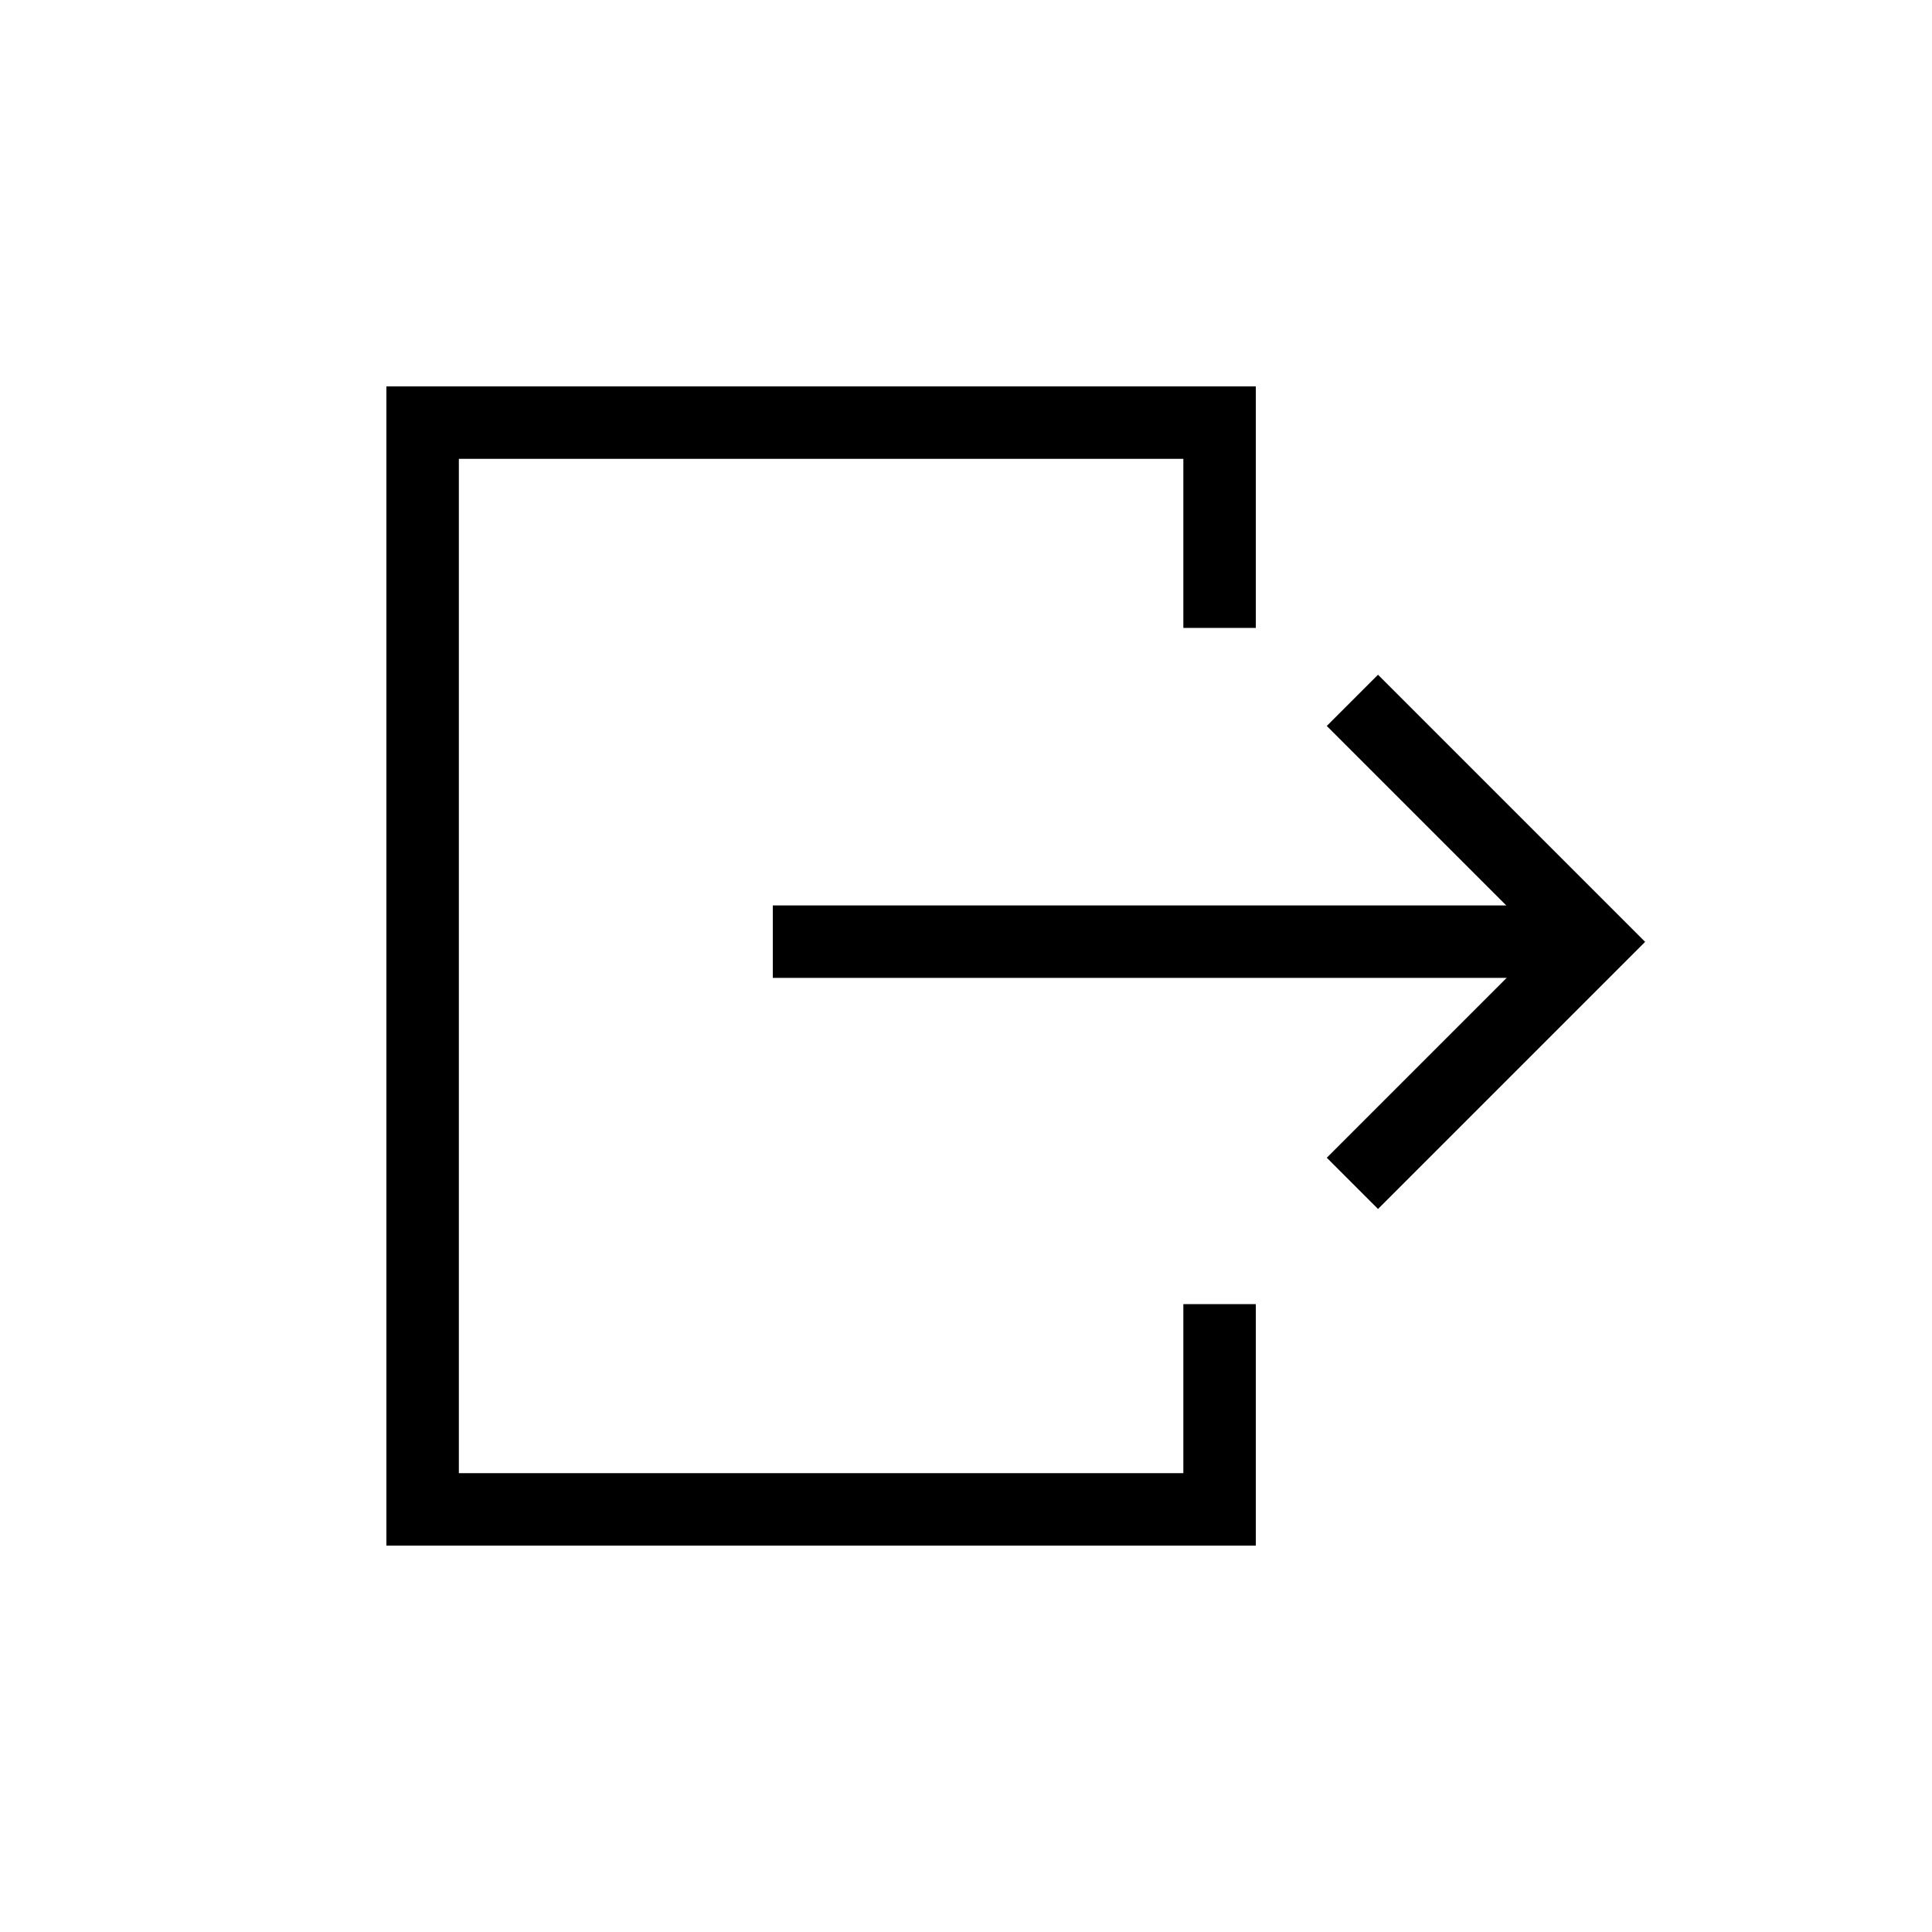 <svg xmlns="http://www.w3.org/2000/svg" width="40" height="40" viewBox="0 0 40 40">
    <defs>
        <clipPath id="o5iifhixla">
            <path data-name="빼기 27" d="M18 24H0V0h18v5h-2v14h2v5z" transform="translate(-14269 -24267)" style="fill:#ff8282"/>
        </clipPath>
    </defs>
    <path data-name="사각형 26362" style="fill:transparent;opacity:.36" d="M0 0h40v40H0z"/>
    <g data-name="그룹 30569">
        <path data-name="사각형 26360" transform="translate(5 5)" style="fill:transparent;opacity:.36" d="M0 0h30v30H0z"/>
        <g data-name="그룹 31922">
            <path data-name="빼기 28" d="M18 24H0V0h18v5h-1.7v14H18v5z" transform="translate(8 8)" style="fill:transparent"/>
            <path data-name="패스 4097" d="m13120.268-242.456-5 5 5 5" transform="rotate(180 6574.134 -108.978)" style="stroke:#000;stroke-width:1.5px;fill:none"/>
            <path data-name="패스 4098" d="M13115.268-238.1h16" transform="translate(-13099.268 257.596)" style="stroke:#000;stroke-width:1.5px;fill:none"/>
            <g data-name="마스크 그룹 557" style="clip-path:url(#o5iifhixla)" transform="translate(14277 24275)">
                <g data-name="사각형 27240" style="stroke:#000;stroke-width:1.5px;fill:none">
                    <path style="stroke:none" d="M0 0h18v24H0z" transform="translate(-14269 -24267)"/>
                    <path style="fill:none" d="M.75.75h16.5v22.5H.75z" transform="translate(-14269 -24267)"/>
                </g>
            </g>
        </g>
    </g>
</svg>
